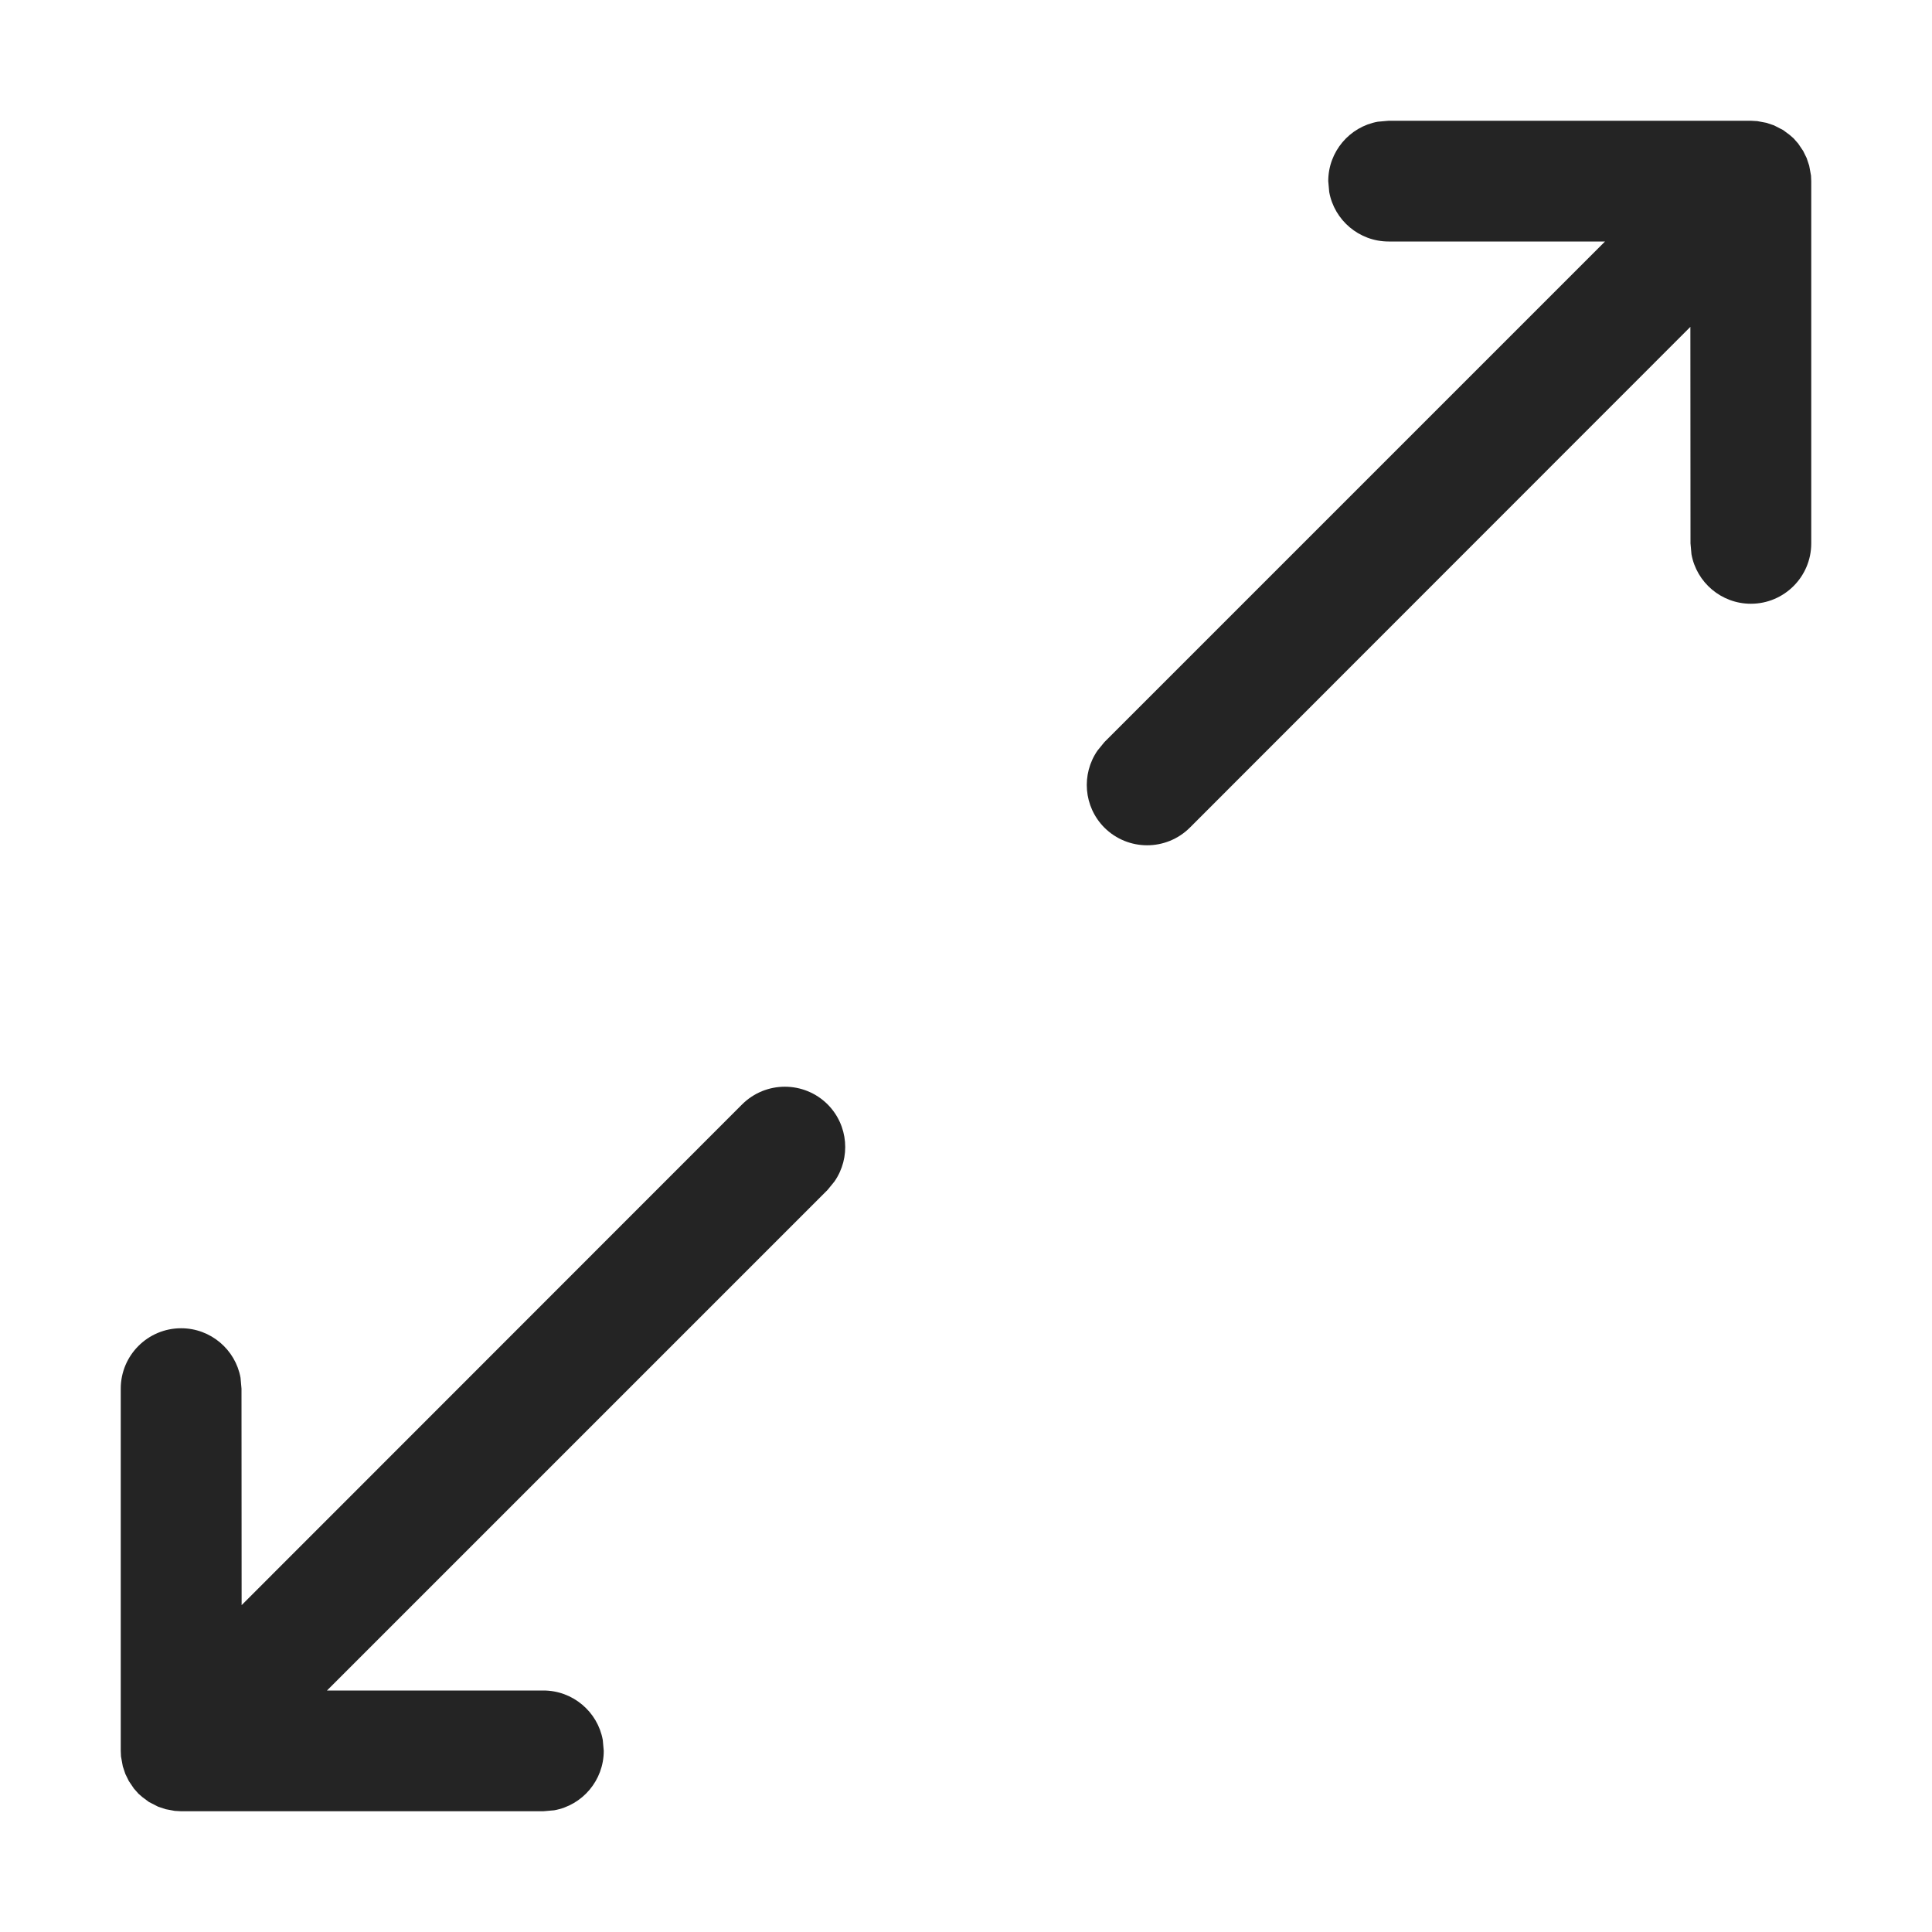 <svg xmlns="http://www.w3.org/2000/svg" width="16" height="16" viewBox="0 0 16 16">
  <path fill="#242424" fill-rule="evenodd" d="M6.854,9.146 C7.027,9.32 7.046,9.589 6.911,9.784 L6.854,9.854 L2.708,14 L4.5,14 C4.745,14 4.95,14.177 4.992,14.41 L5,14.5 C5,14.745 4.823,14.95 4.59,14.992 L4.5,15 L1.5,15 L1.447,14.997 L1.372,14.983 L1.309,14.962 L1.233,14.923 L1.178,14.882 L1.146,14.854 L1.109,14.812 L1.067,14.75 L1.038,14.691 L1.017,14.628 L1.002,14.546 L1,14.5 L1,11.5 C1,11.224 1.224,11 1.5,11 C1.745,11 1.95,11.177 1.992,11.41 L2,11.5 L2.001,13.293 L6.146,9.146 C6.342,8.951 6.658,8.951 6.854,9.146 Z M14.5,1 L14.553,1.003 L14.628,1.017 L14.691,1.038 L14.767,1.077 L14.822,1.118 L14.854,1.146 L14.891,1.188 L14.933,1.25 L14.962,1.309 L14.983,1.372 L14.998,1.454 L15,1.5 L15,4.5 C15,4.776 14.776,5 14.5,5 C14.255,5 14.05,4.823 14.008,4.59 L14,4.5 L13.999,2.707 L9.854,6.854 C9.658,7.049 9.342,7.049 9.146,6.854 C8.973,6.68 8.954,6.411 9.089,6.216 L9.146,6.146 L13.292,2 L11.5,2 C11.255,2 11.05,1.823 11.008,1.59 L11,1.5 C11,1.255 11.177,1.05 11.41,1.008 L11.5,1 L14.5,1 Z"/>
</svg>
